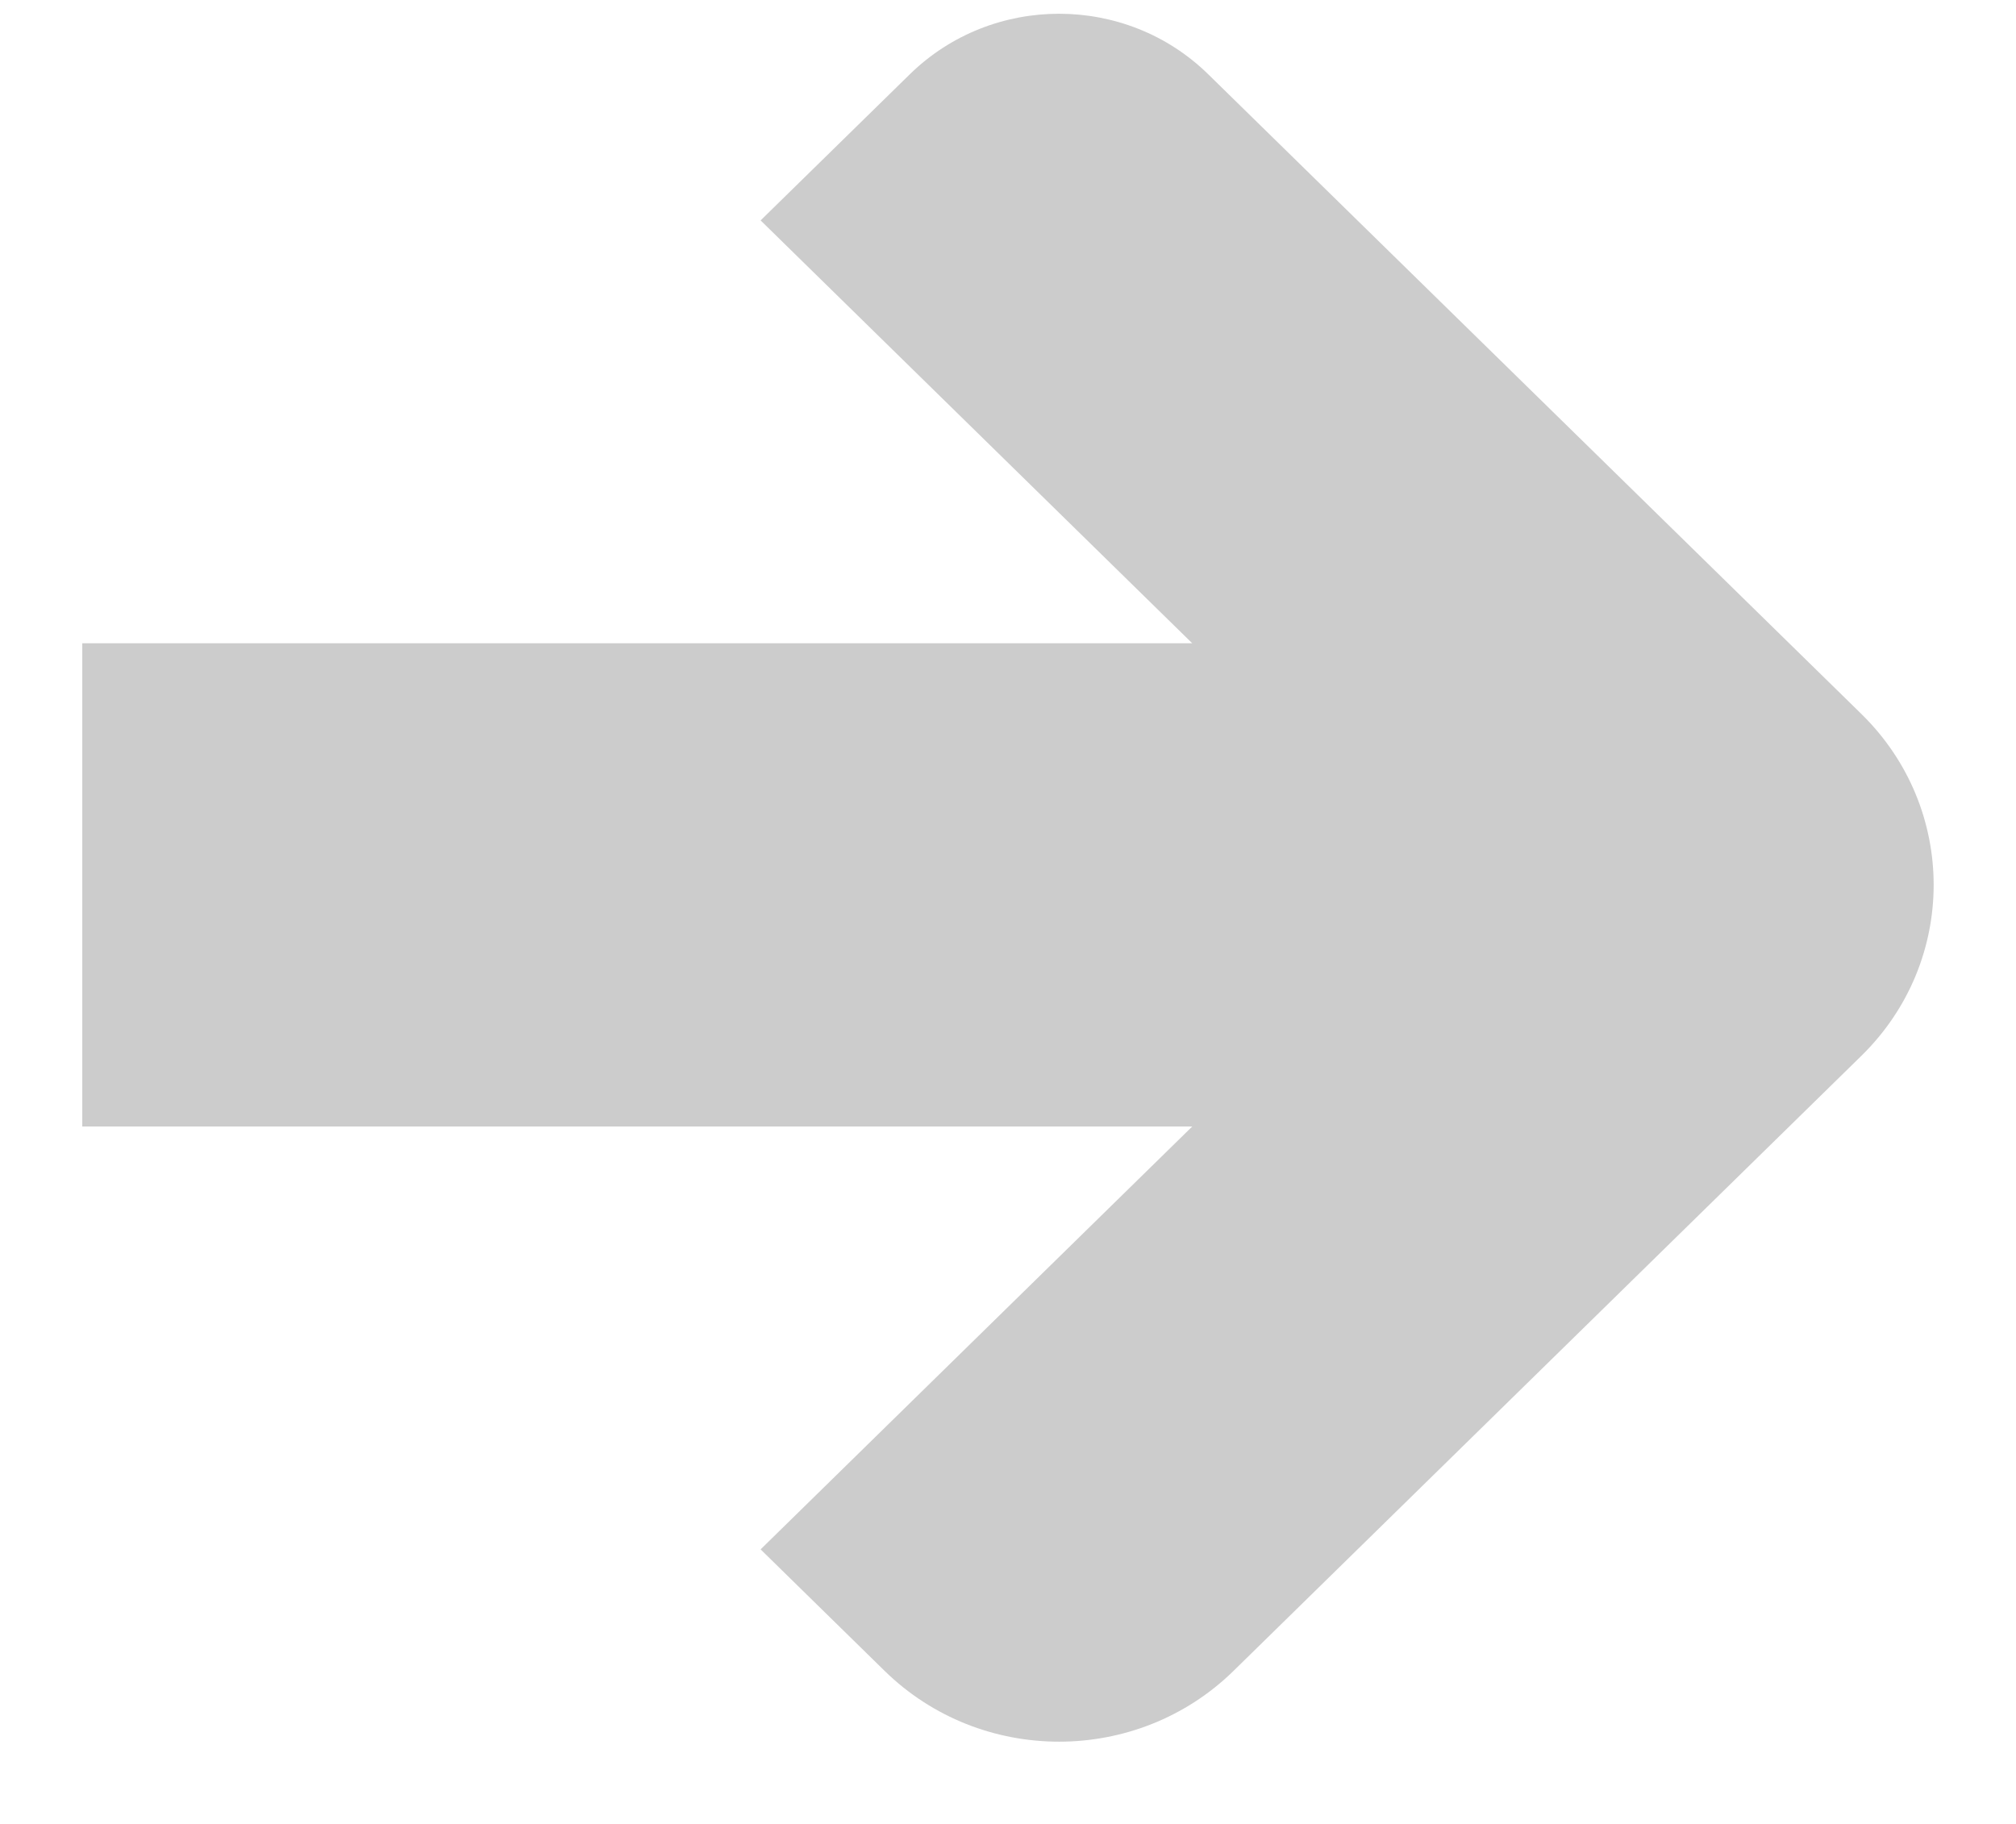 <svg width="21" height="19" viewBox="0 0 21 19" fill="none" xmlns="http://www.w3.org/2000/svg">
<path d="M0.857 6.701V11.735H12.419L7.923 16.14L9.215 17.406C10.219 18.389 11.845 18.389 12.849 17.406L19.39 10.998C20.393 10.015 20.393 8.421 19.39 7.438L12.586 0.774C11.728 -0.067 10.336 -0.067 9.477 0.774L7.923 2.296L12.419 6.701H0.857Z" fill="#CCCCCC"/>
</svg>
